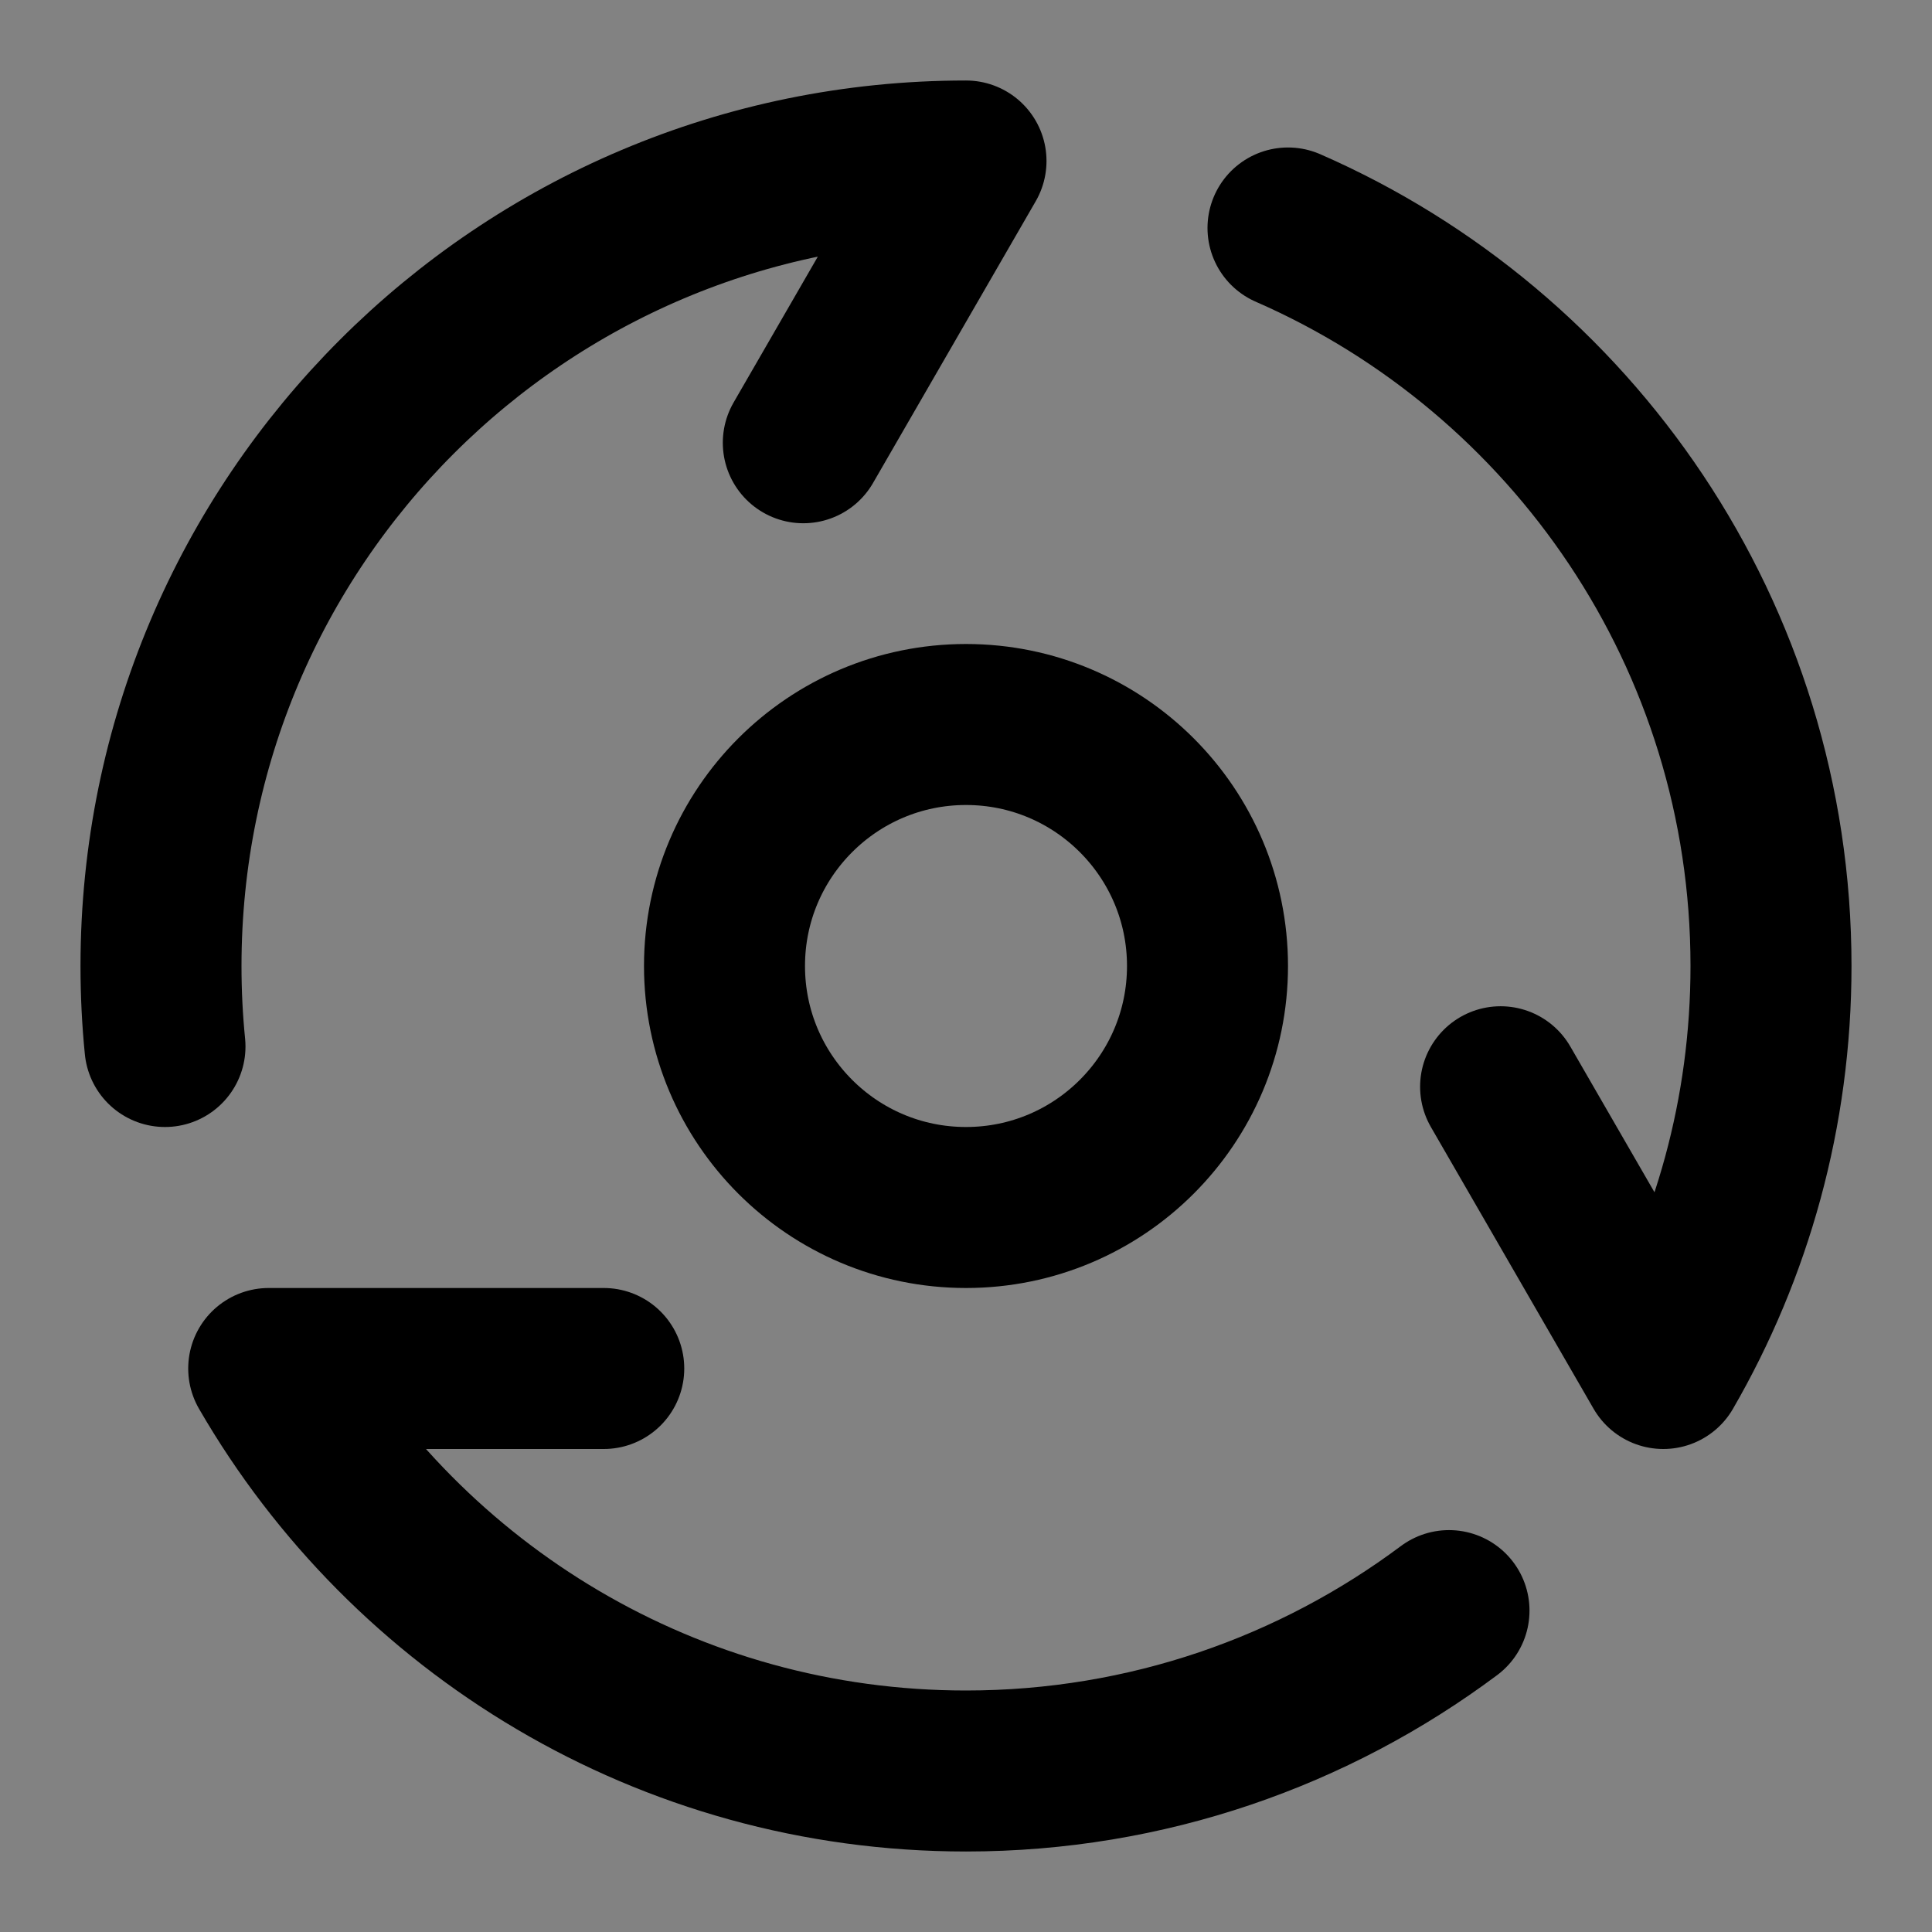 <?xml version="1.0" encoding="UTF-8"?><svg width="1em" height="1em" viewBox="0 0 48 48" fill="none" xmlns="http://www.w3.org/2000/svg"><rect x="0" y="0" width="48" height="48" fill="#808080" stroke="none"/><rect width="48" height="48" fill="white" fill-opacity="0.01"/><path d="M48 0H0V48H48V0Z" fill="white" fill-opacity="0.01"/><path d="M36 40.015C32.657 42.512 28.502 44 24 44C16.597 44 10.134 39.978 6.676 34H15" stroke="currentColor" stroke-width="4" stroke-linecap="round" stroke-linejoin="round"/><path d="M32 5.664C39.064 8.75 44 15.799 44 24C44 27.643 43.026 31.058 41.324 34L37.282 27" stroke="currentColor" stroke-width="4" stroke-linecap="round" stroke-linejoin="round"/><path d="M4.099 26C4.033 25.342 4 24.675 4 24C4 12.954 12.954 4 24 4L19.958 11" stroke="currentColor" stroke-width="4" stroke-linecap="round" stroke-linejoin="round"/><path d="M24 30C27.314 30 30 27.314 30 24C30 20.686 27.314 18 24 18C20.686 18 18 20.686 18 24C18 27.314 20.686 30 24 30Z" fill="none" stroke="currentColor" stroke-width="4" stroke-linecap="round" stroke-linejoin="round"/></svg>